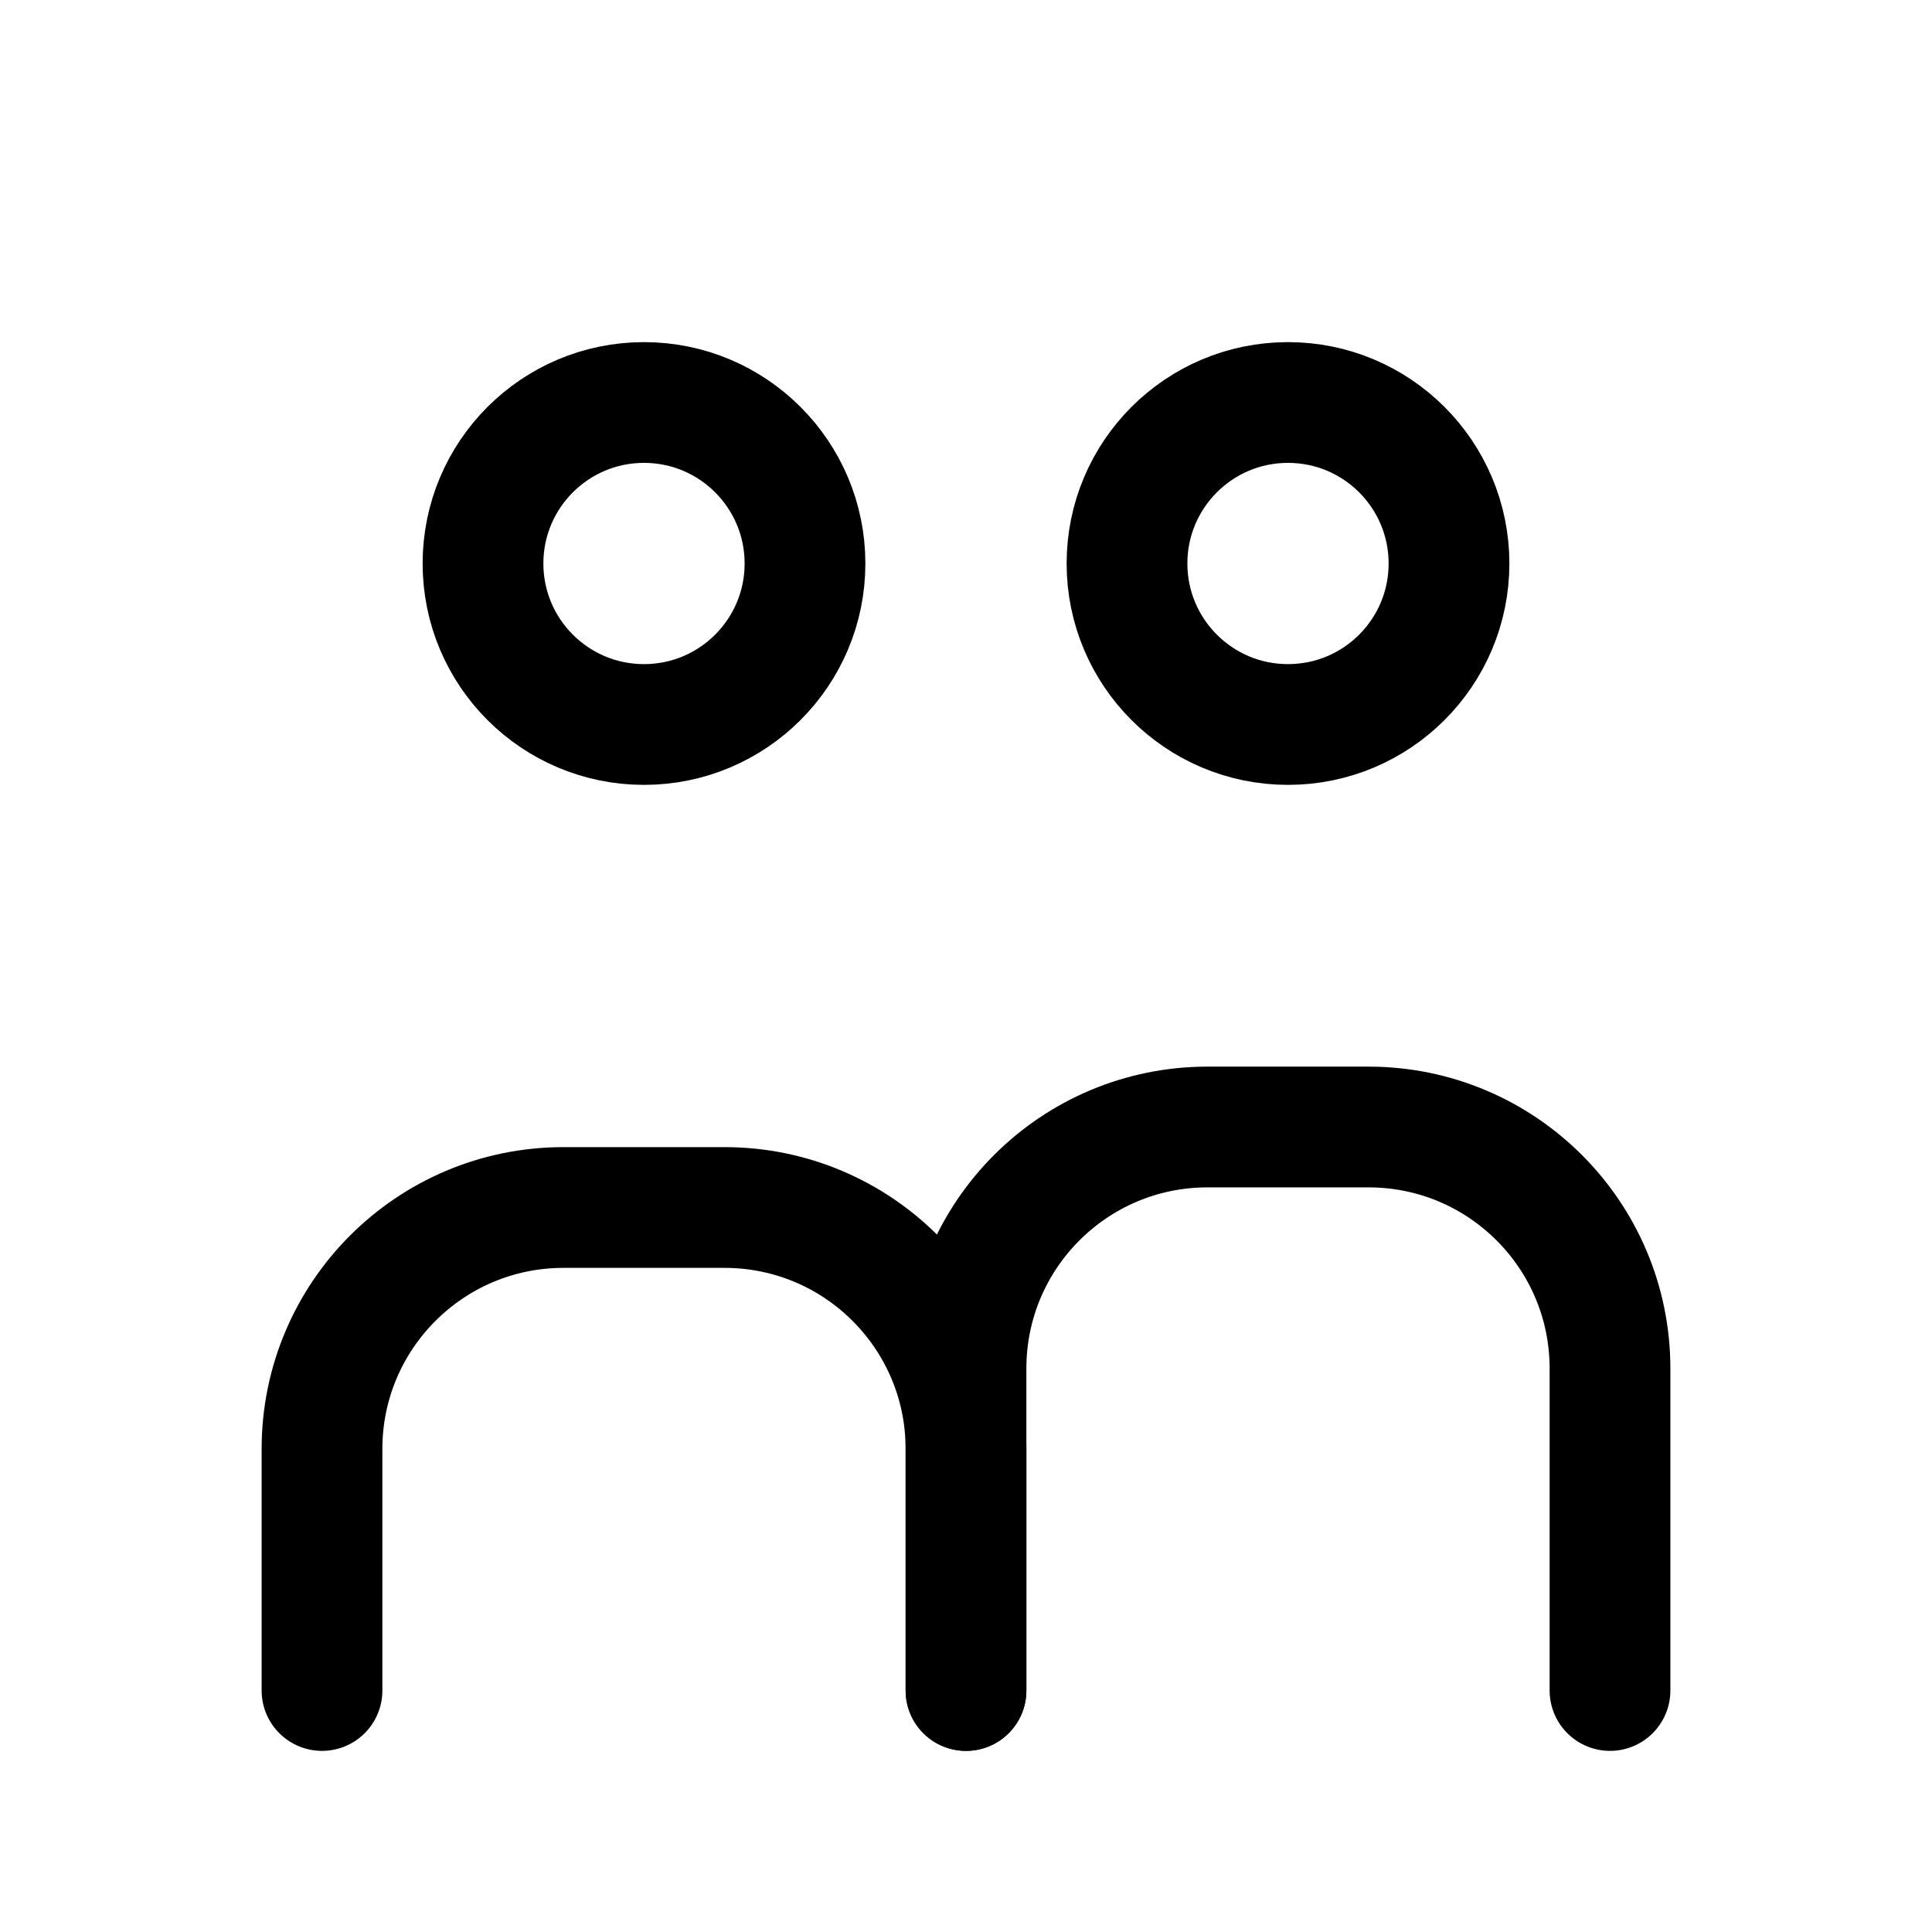 <svg viewBox="0 0 24 24" fill="none" xmlns="http://www.w3.org/2000/svg">
  <circle cx="8" cy="7" r="2" stroke="currentColor" stroke-width="1.5"/>
  <circle cx="16" cy="7" r="2" stroke="currentColor" stroke-width="1.5"/>
  <path d="M4 21V18C4 16.343 5.343 15 7 15H9C10.657 15 12 16.343 12 18V21" stroke="currentColor" stroke-width="1.5" stroke-linecap="round"/>
  <path d="M12 21V17C12 15.343 13.343 14 15 14H17C18.657 14 20 15.343 20 17V21" stroke="currentColor" stroke-width="1.5" stroke-linecap="round"/>
</svg> 